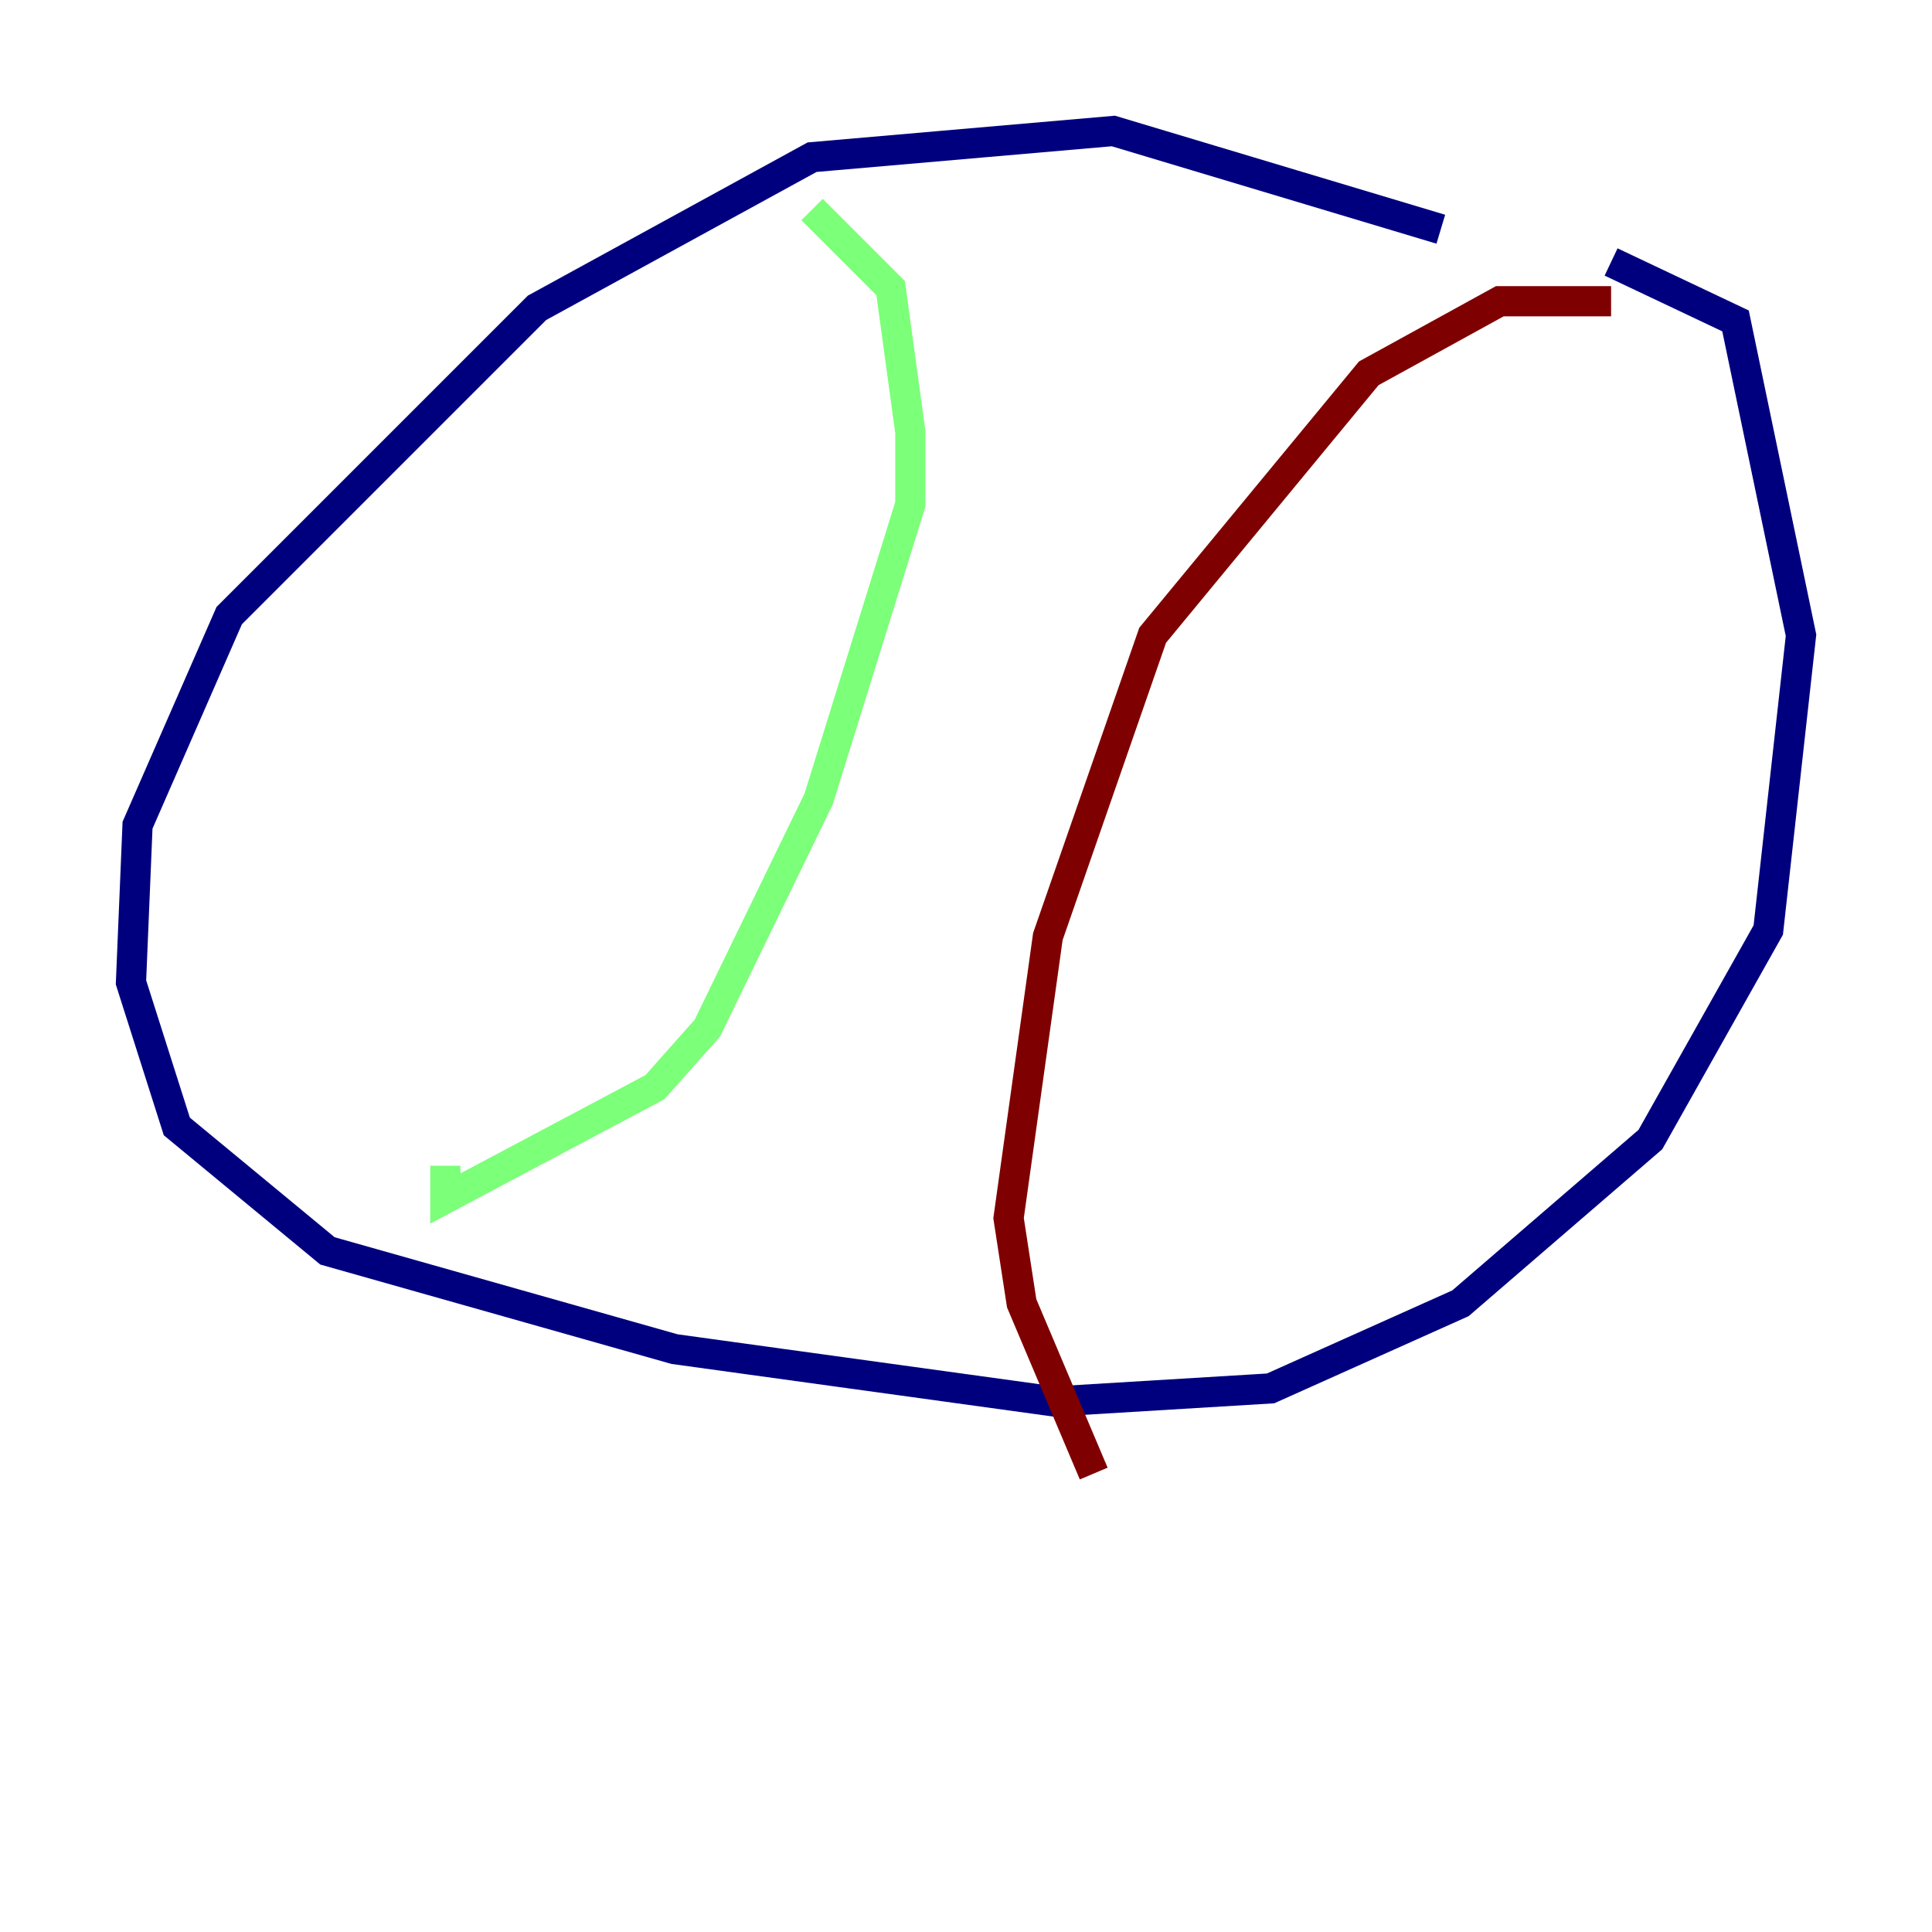 <?xml version="1.0" encoding="utf-8" ?>
<svg baseProfile="tiny" height="128" version="1.2" viewBox="0,0,128,128" width="128" xmlns="http://www.w3.org/2000/svg" xmlns:ev="http://www.w3.org/2001/xml-events" xmlns:xlink="http://www.w3.org/1999/xlink"><defs /><polyline fill="none" points="95.458,15.186 73.763,8.678 53.803,10.414 35.58,20.393 15.186,40.786 9.112,54.671 8.678,65.085 11.715,74.63 21.695,82.875 44.691,89.383 69.858,92.854 84.176,91.986 96.759,86.346 109.342,75.498 117.153,61.614 119.322,42.088 114.983,21.261 106.739,17.356" stroke="#00007f" stroke-width="2" /><polyline fill="none" points="53.803,13.885 59.01,19.091 60.312,28.637 60.312,33.41 54.237,52.936 46.861,68.122 43.39,72.027 29.505,79.403 29.505,77.234" stroke="#7cff79" stroke-width="2" /><polyline fill="none" points="106.739,19.959 99.363,19.959 90.685,24.732 76.366,42.088 69.424,62.047 66.82,80.705 67.688,86.346 72.461,97.627" stroke="#7f0000" stroke-width="2" /></svg>